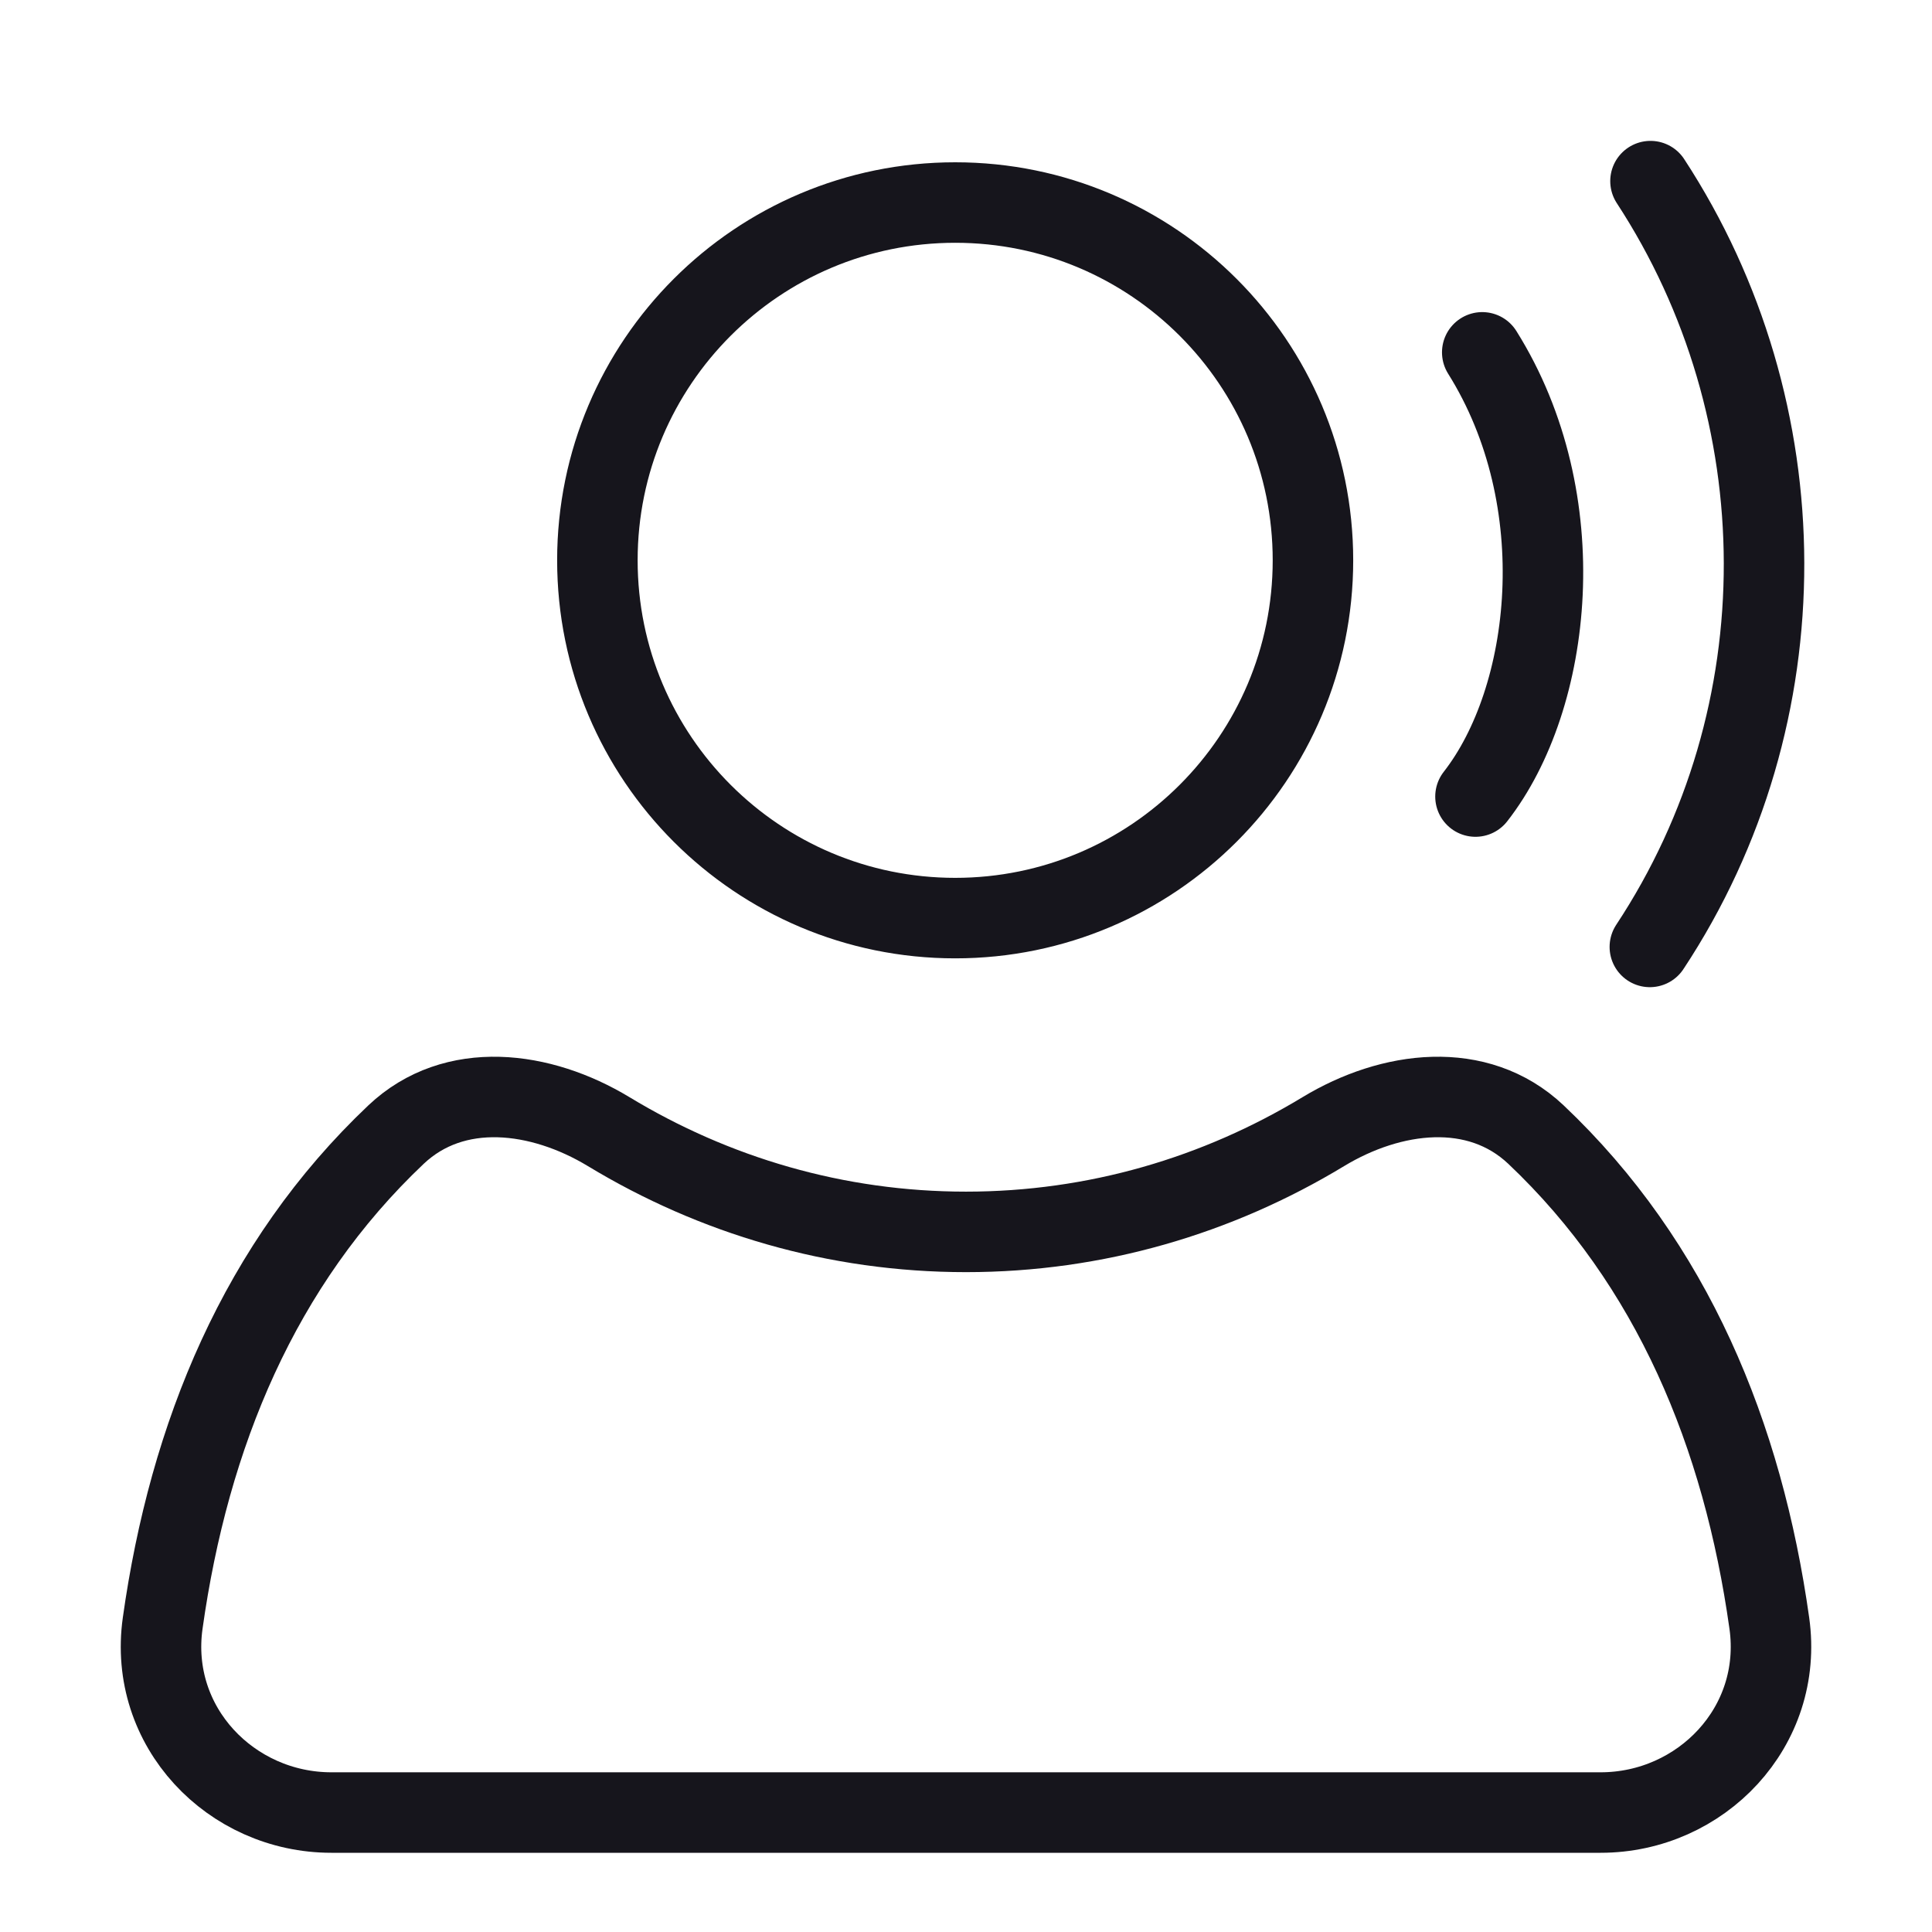 <svg width="24" height="24" viewBox="0 0 24 24" fill="none" xmlns="http://www.w3.org/2000/svg">
<path d="M20.503 2.25C22.367 5.103 22.403 8.874 20.495 11.763M18.413 4.377C19.567 6.218 19.282 8.675 18.329 9.895M16.31 6.96C16.31 9.415 14.32 11.405 11.866 11.405C9.411 11.405 7.421 9.415 7.421 6.96C7.421 4.506 9.411 2.516 11.866 2.516C14.32 2.516 16.31 4.506 16.31 6.96ZM12 15.303C13.614 15.303 15.128 14.851 16.438 14.058C17.282 13.547 18.356 13.41 19.08 14.094C20.776 15.699 21.651 17.829 21.979 20.163C22.161 21.453 21.128 22.516 19.884 22.516H4.116C2.872 22.516 1.839 21.453 2.021 20.163C2.349 17.829 3.224 15.699 4.92 14.094C5.644 13.41 6.718 13.547 7.562 14.058C8.872 14.851 10.386 15.303 12 15.303Z" stroke="#16151C" stroke-linecap="round" stroke-linejoin="round"/>
</svg>
